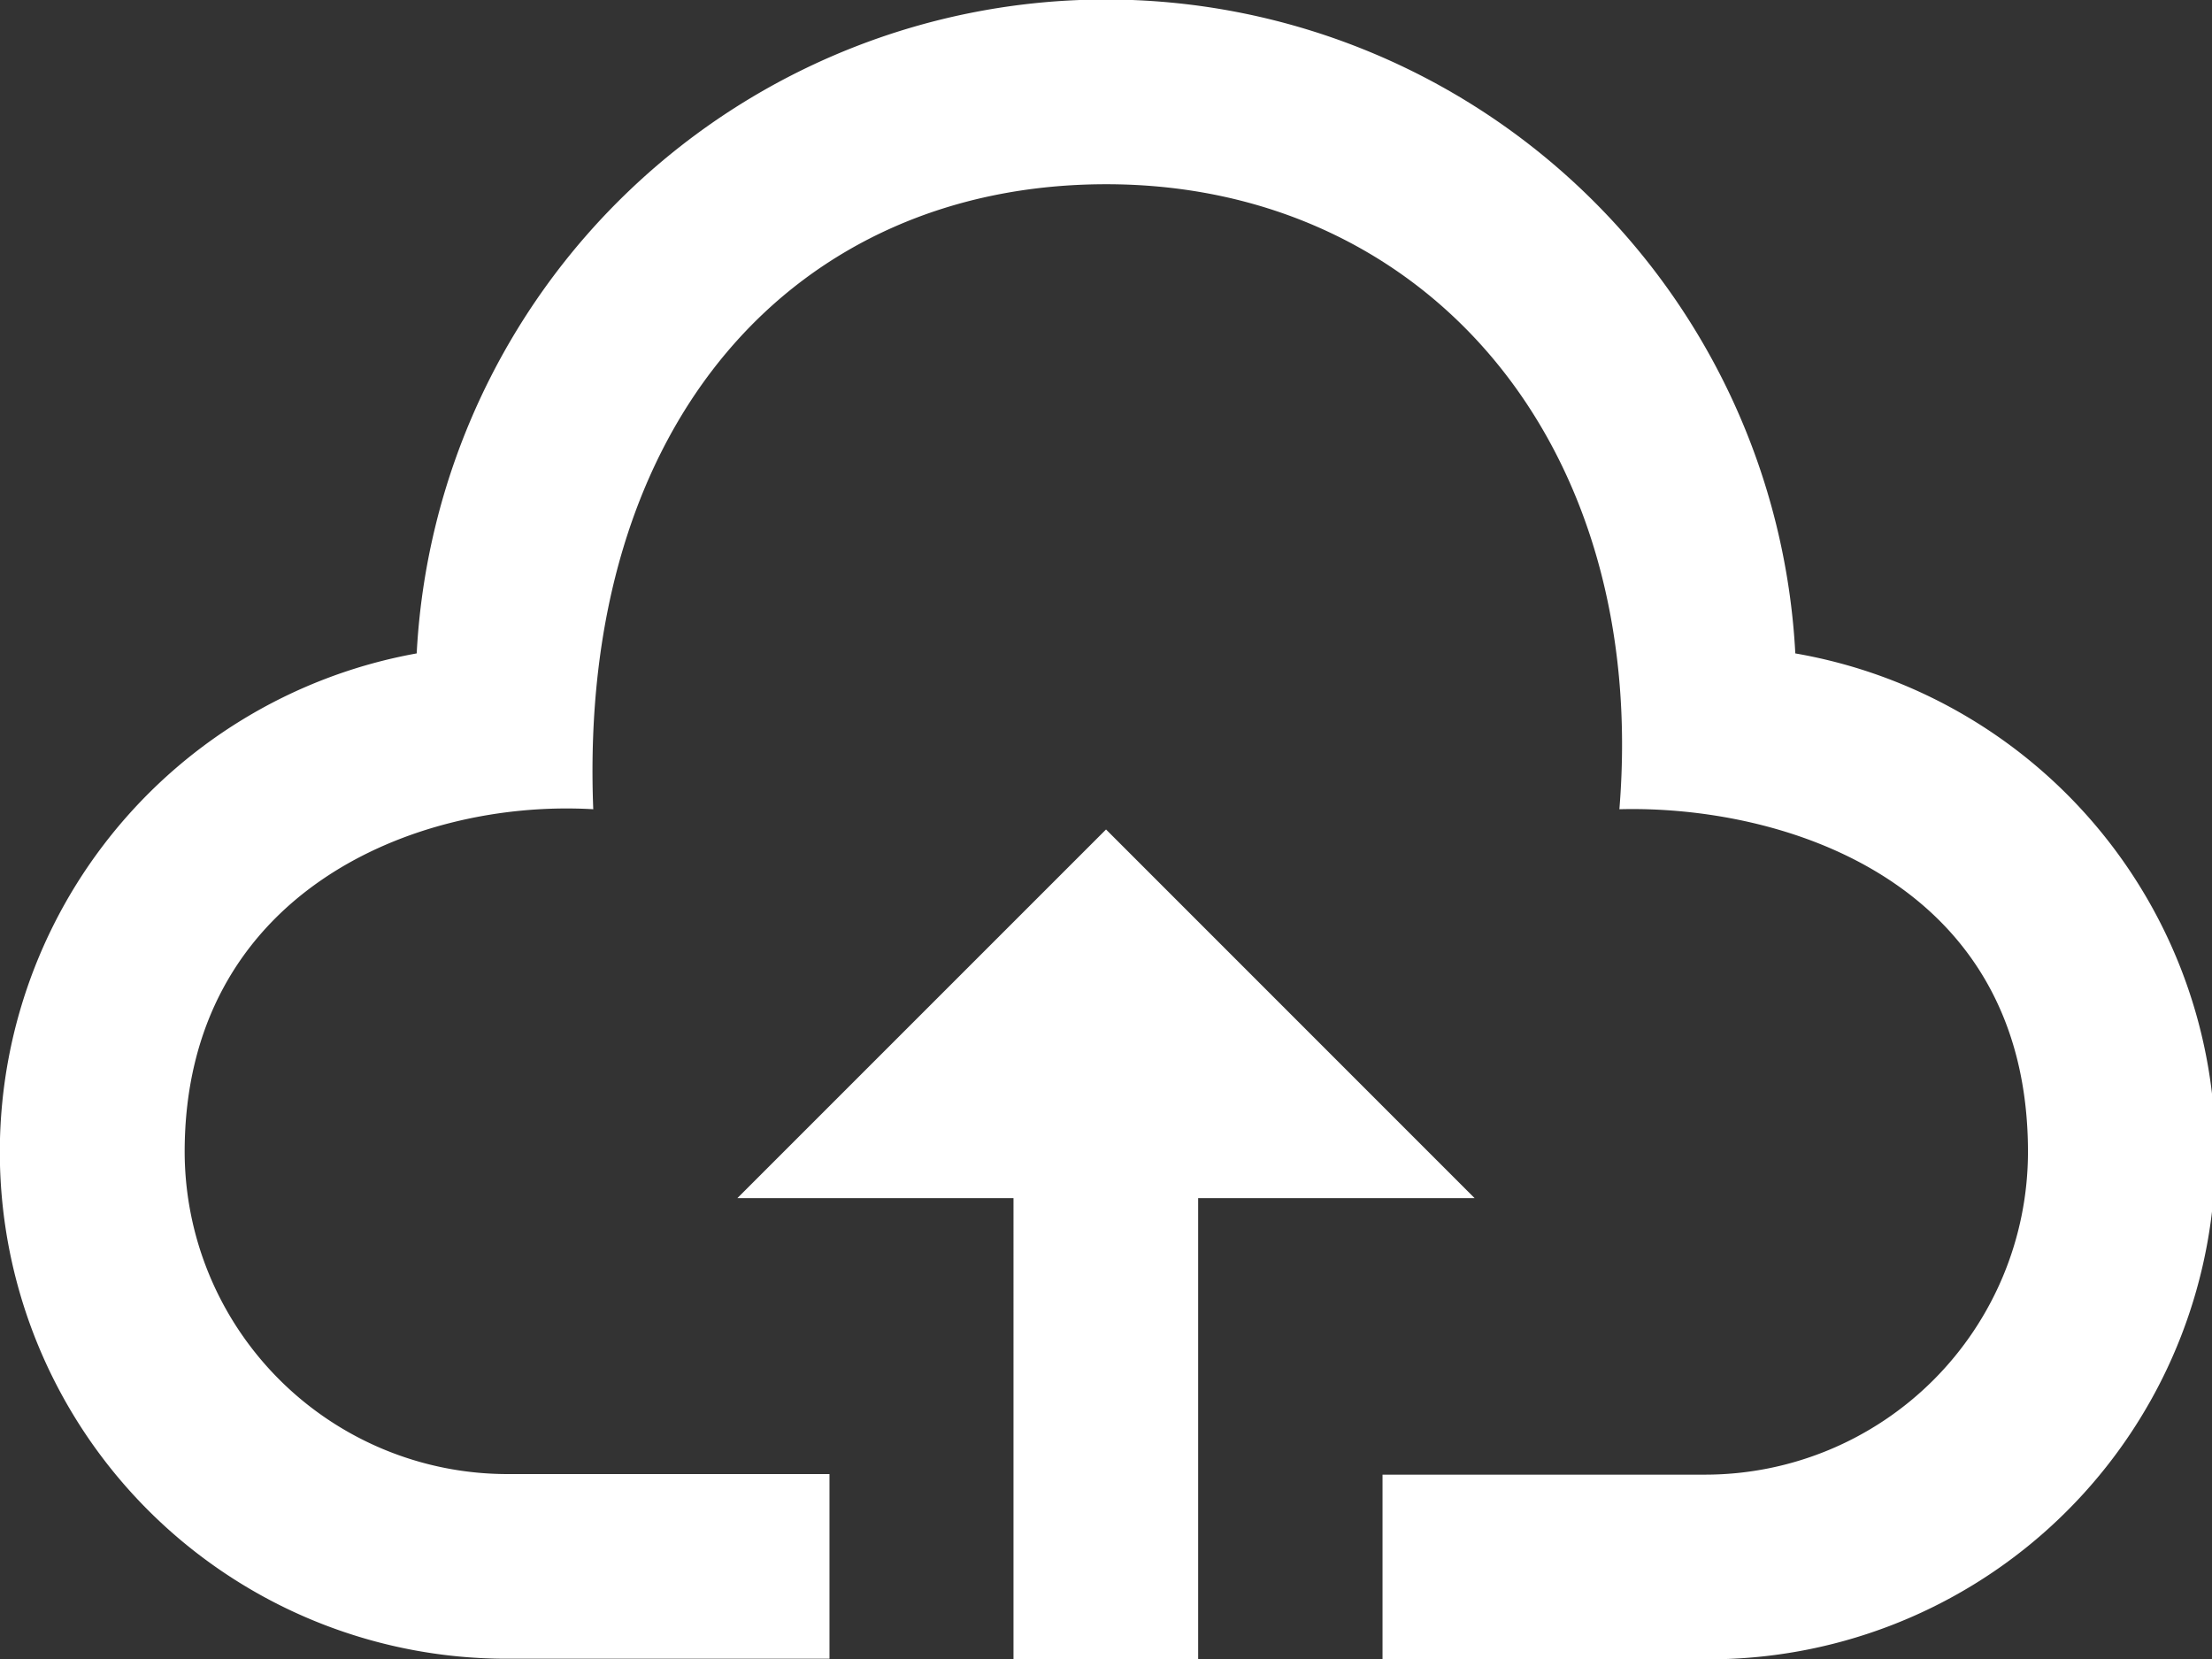 <svg xmlns="http://www.w3.org/2000/svg" width="31.145" height="23.359" viewBox="0 0 31.145 23.359">
  <rect x="0" y="0" width="31.145" height="23.359" fill="#333333" stroke="none"/>
  <path id="iconmonstr-upload-17" d="M20.763,19.87H16.87v6.489h-2.6V19.87H10.382l5.191-5.191ZM25.278,12.2a9.719,9.719,0,0,0-19.411,0,7.134,7.134,0,0,0,1.27,14.155h4.542v-2.6H7.137A4.547,4.547,0,0,1,2.6,19.221c0-3.63,3.217-4.974,5.753-4.827-.217-5.474,2.865-8.8,7.224-8.8,4.481,0,7.645,3.63,7.224,8.8,2.264-.06,5.753.975,5.753,4.827a4.547,4.547,0,0,1-4.542,4.542H19.466v2.6h4.542A7.134,7.134,0,0,0,25.278,12.2Z" transform="translate(0 -3)" fill="#fff"/>
</svg>
